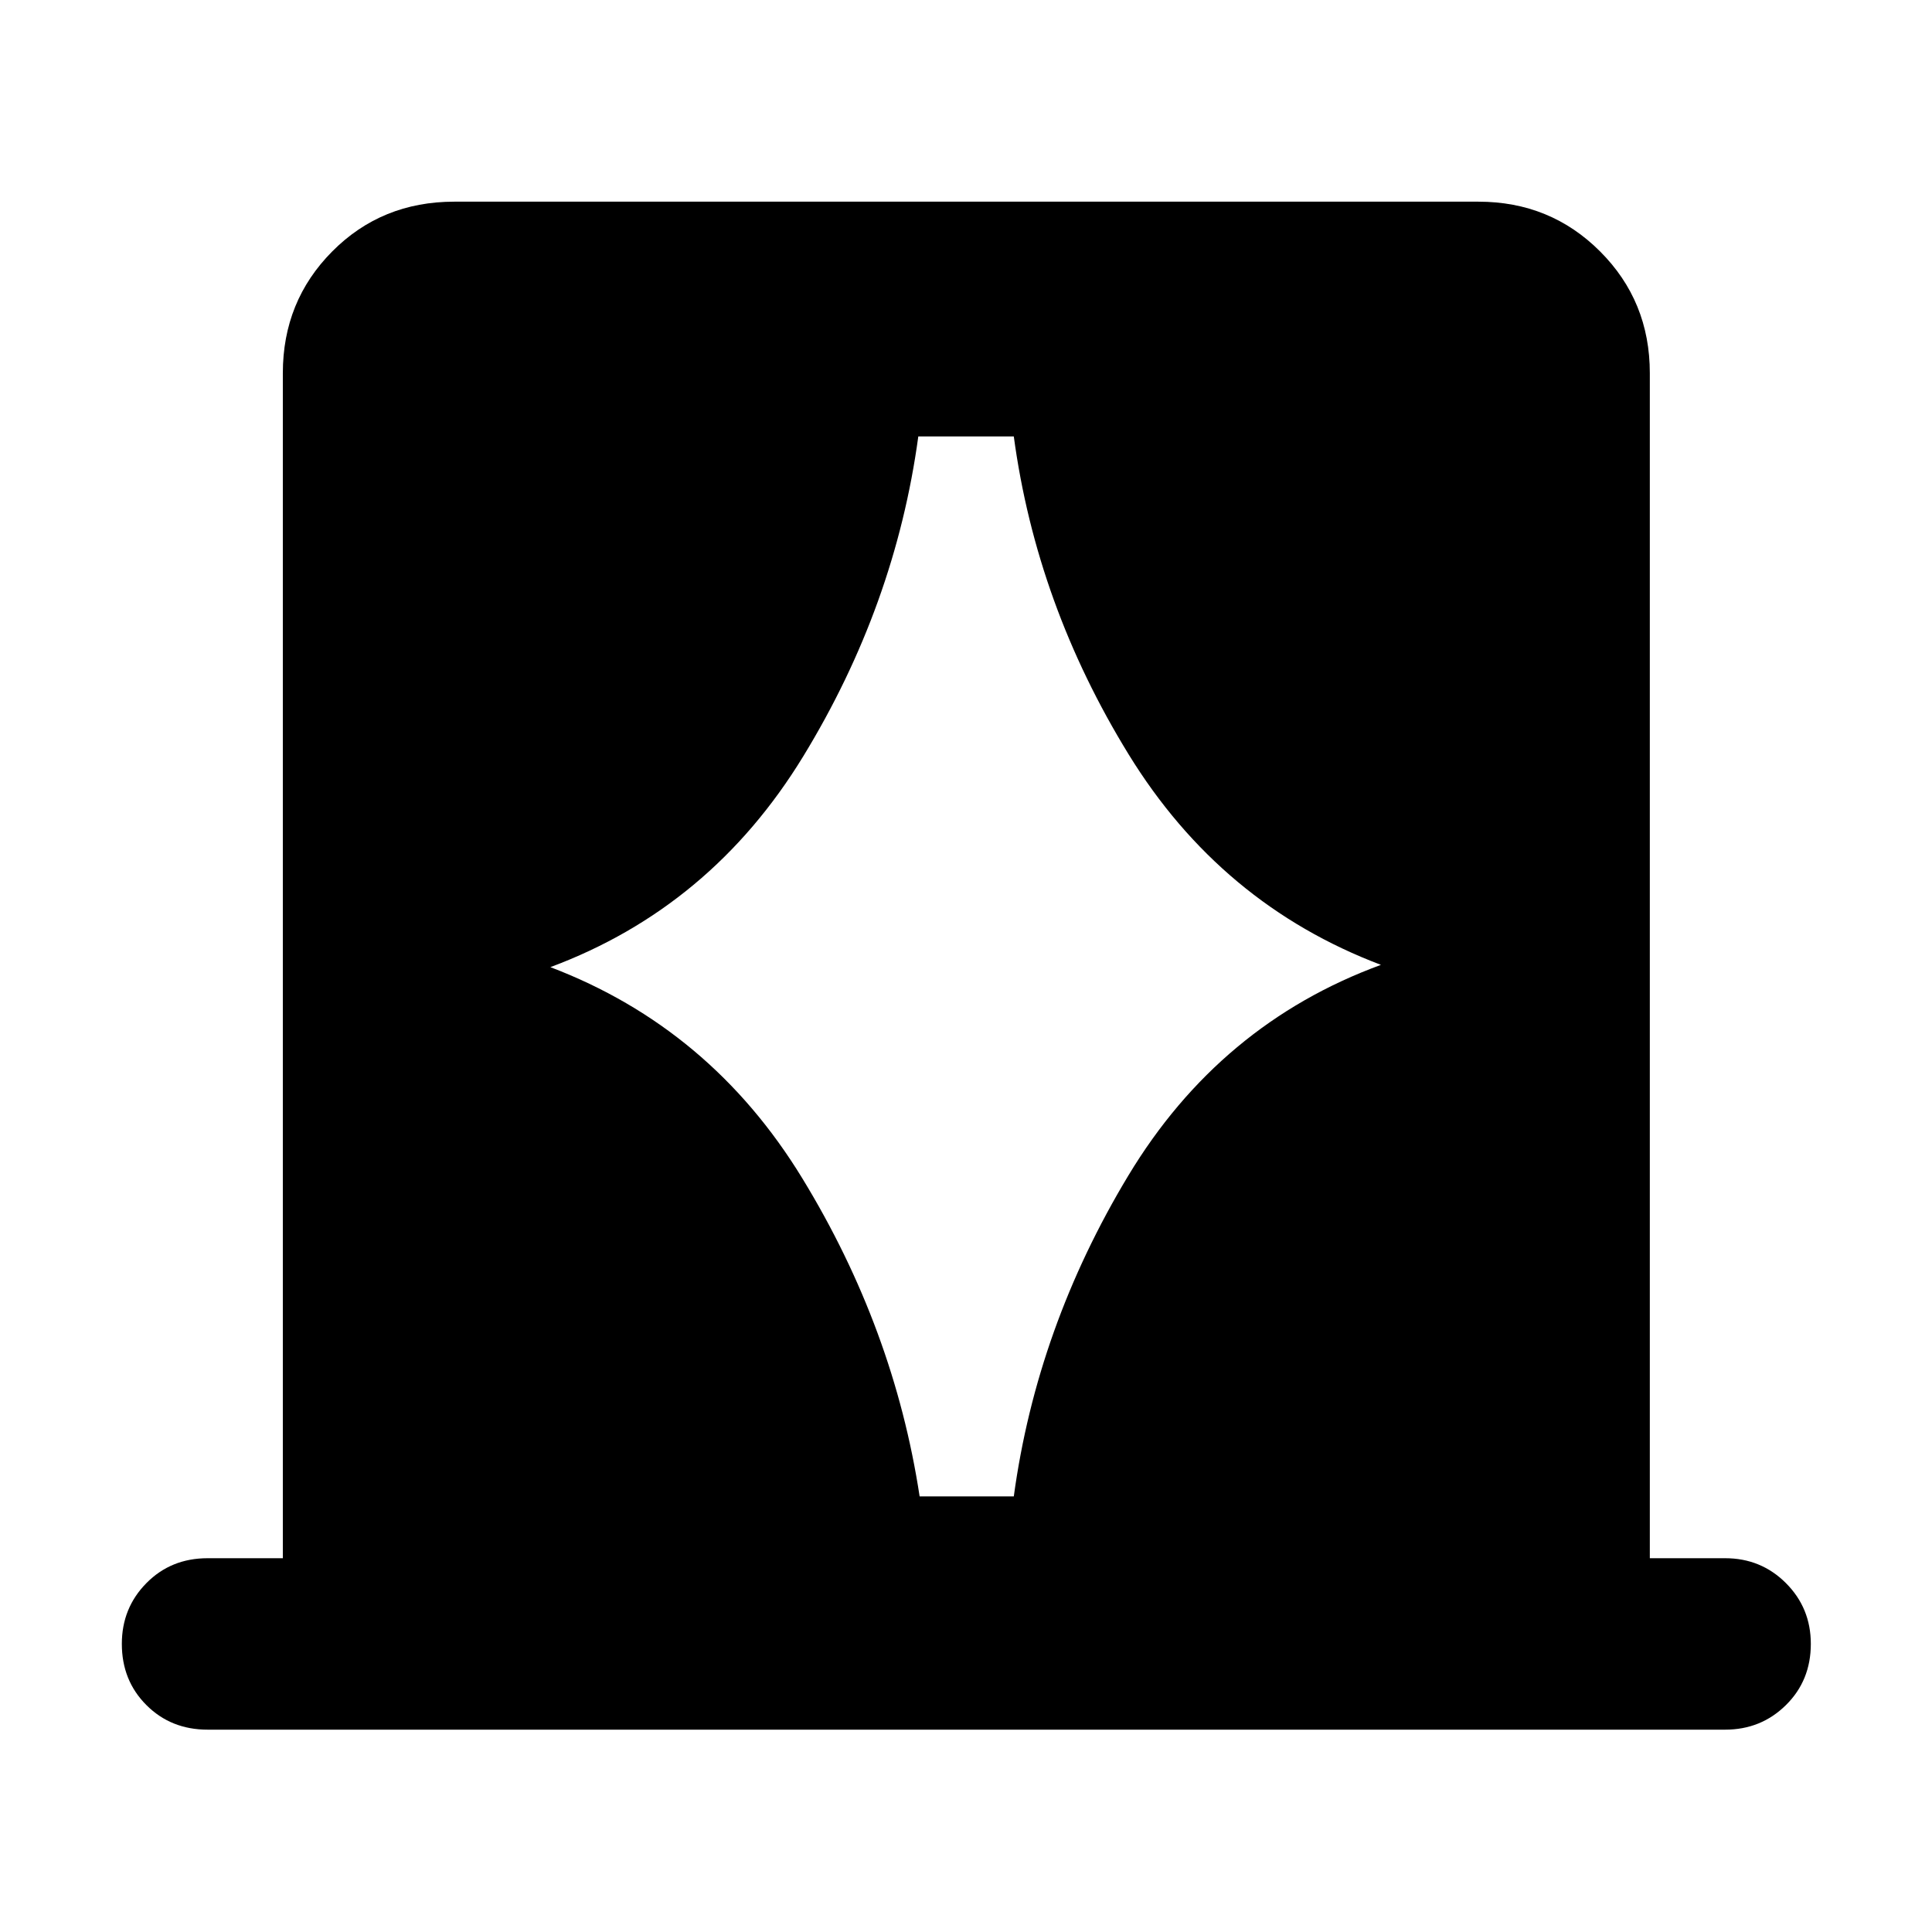 <svg xmlns="http://www.w3.org/2000/svg" height="40" viewBox="0 -960 960 960" width="40"><path d="M140.54-185.73V-774.6q0-35.76 24.55-60.47 24.55-24.72 60.64-24.72H734.6q35.76 0 60.47 24.72 24.72 24.71 24.72 60.47v588.87h37.43q17.83 0 30.2 12.37 12.37 12.37 12.37 30.2 0 18.21-12.37 30.41-12.37 12.21-30.2 12.21H103.16q-18.21 0-30.41-12.21-12.21-12.2-12.21-30.41 0-17.83 12.21-30.2 12.2-12.37 30.41-12.37h37.38Zm132.94-293.7q79.61 30.29 125.19 104.94 45.58 74.64 58.29 158.05h46.79q11.43-83.97 56.87-159.35 45.43-75.38 125.56-104.78-79.56-30.1-125.35-104.56-45.79-74.46-57.08-158.01H456.3q-11.44 84.12-57.23 159.05-45.79 74.92-125.59 104.66Z"/></svg>